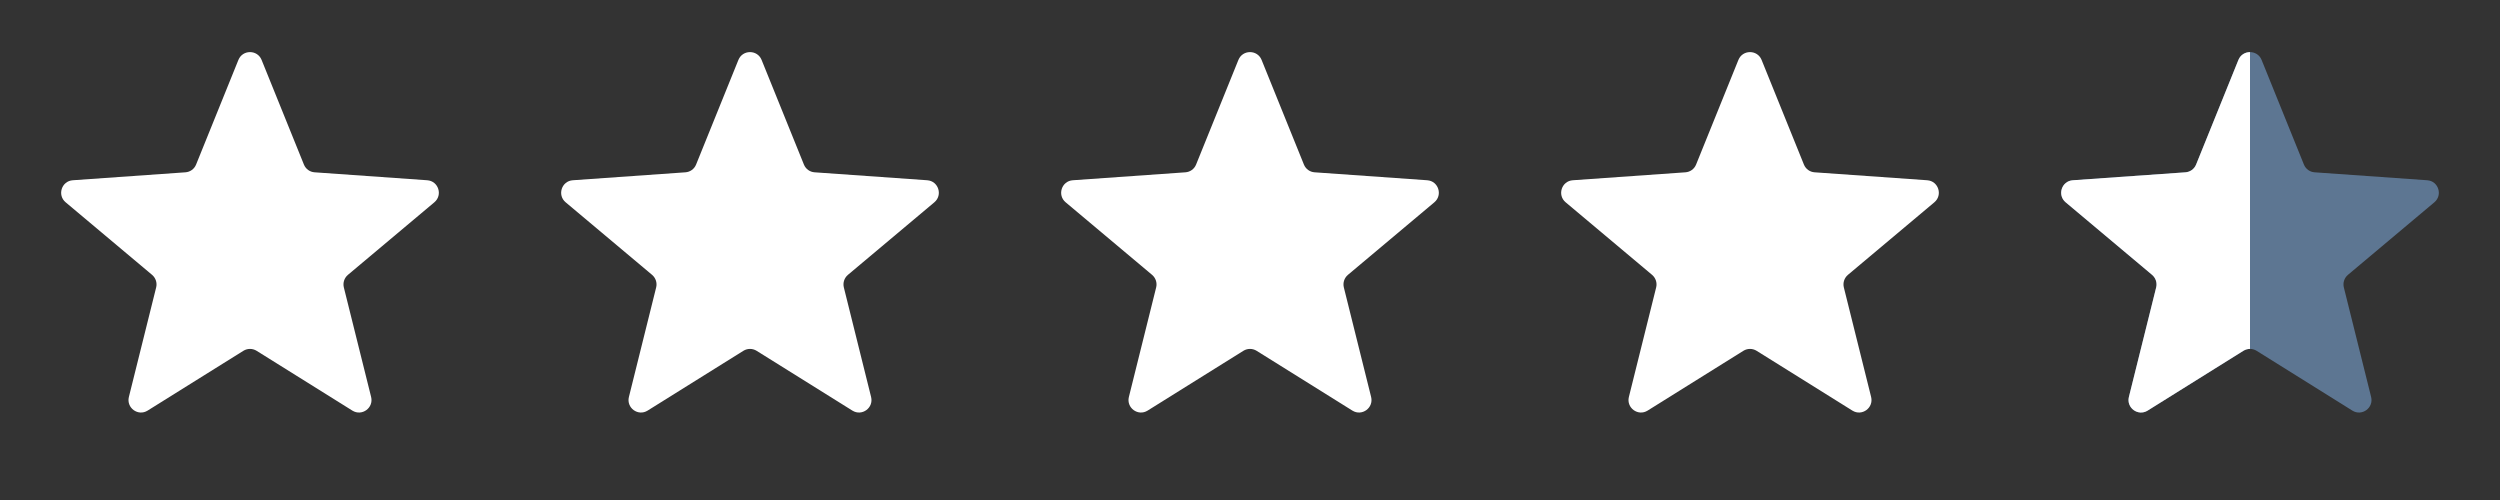 <svg width="80" height="16" viewBox="0 0 80 16" fill="none" xmlns="http://www.w3.org/2000/svg">
<rect x="0" y="0" width="80" height="16" fill="#333333" stroke="none"/>
<path d="M7.629 1.917C7.764 1.584 8.236 1.584 8.371 1.917L9.725 5.265C9.782 5.407 9.915 5.504 10.068 5.514L13.671 5.768C14.03 5.793 14.175 6.242 13.9 6.473L11.134 8.795C11.017 8.894 10.966 9.05 11.003 9.198L11.876 12.703C11.962 13.052 11.581 13.33 11.275 13.139L8.212 11.226C8.082 11.145 7.918 11.145 7.788 11.226L4.724 13.139C4.419 13.33 4.038 13.052 4.124 12.703L4.997 9.198C5.034 9.05 4.983 8.894 4.866 8.795L2.1 6.473C1.825 6.242 1.971 5.793 2.329 5.768L5.932 5.514C6.085 5.504 6.218 5.407 6.275 5.265L7.629 1.917Z" fill="white"/>
<path d="M23.629 1.917C23.764 1.584 24.236 1.584 24.371 1.917L25.725 5.265C25.782 5.407 25.915 5.504 26.068 5.514L29.671 5.768C30.029 5.793 30.175 6.242 29.9 6.473L27.134 8.795C27.017 8.894 26.966 9.05 27.003 9.198L27.875 12.703C27.962 13.052 27.581 13.33 27.276 13.139L24.212 11.226C24.082 11.145 23.918 11.145 23.788 11.226L20.724 13.139C20.419 13.33 20.038 13.052 20.125 12.703L20.997 9.198C21.034 9.05 20.983 8.894 20.866 8.795L18.1 6.473C17.825 6.242 17.971 5.793 18.329 5.768L21.932 5.514C22.085 5.504 22.218 5.407 22.275 5.265L23.629 1.917Z" fill="white"/>
<path d="M39.629 1.917C39.764 1.584 40.236 1.584 40.371 1.917L41.725 5.265C41.782 5.407 41.915 5.504 42.068 5.514L45.671 5.768C46.029 5.793 46.175 6.242 45.9 6.473L43.134 8.795C43.017 8.894 42.966 9.05 43.003 9.198L43.876 12.703C43.962 13.052 43.581 13.33 43.276 13.139L40.212 11.226C40.082 11.145 39.918 11.145 39.788 11.226L36.724 13.139C36.419 13.33 36.038 13.052 36.124 12.703L36.997 9.198C37.034 9.05 36.983 8.894 36.866 8.795L34.1 6.473C33.825 6.242 33.971 5.793 34.329 5.768L37.932 5.514C38.085 5.504 38.218 5.407 38.275 5.265L39.629 1.917Z" fill="white"/>
<path d="M55.629 1.917C55.764 1.584 56.236 1.584 56.371 1.917L57.725 5.265C57.782 5.407 57.915 5.504 58.068 5.514L61.671 5.768C62.029 5.793 62.175 6.242 61.9 6.473L59.134 8.795C59.017 8.894 58.966 9.05 59.003 9.198L59.876 12.703C59.962 13.052 59.581 13.33 59.276 13.139L56.212 11.226C56.082 11.145 55.918 11.145 55.788 11.226L52.724 13.139C52.419 13.33 52.038 13.052 52.124 12.703L52.997 9.198C53.034 9.05 52.983 8.894 52.866 8.795L50.1 6.473C49.825 6.242 49.971 5.793 50.329 5.768L53.932 5.514C54.085 5.504 54.218 5.407 54.275 5.265L55.629 1.917Z" fill="white"/>
<path d="M71.629 1.917C71.764 1.584 72.236 1.584 72.371 1.917L73.725 5.265C73.782 5.407 73.915 5.504 74.068 5.514L77.671 5.768C78.029 5.793 78.175 6.242 77.9 6.473L75.134 8.795C75.017 8.894 74.966 9.05 75.003 9.198L75.876 12.703C75.962 13.052 75.581 13.33 75.275 13.139L72.212 11.226C72.082 11.145 71.918 11.145 71.788 11.226L68.725 13.139C68.419 13.33 68.038 13.052 68.124 12.703L68.997 9.198C69.034 9.05 68.983 8.894 68.866 8.795L66.1 6.473C65.825 6.242 65.971 5.793 66.329 5.768L69.932 5.514C70.085 5.504 70.218 5.407 70.275 5.265L71.629 1.917Z" fill="#5D7692"/>
<g clip-path="url(#clip0)">
<mask id="mask0" mask-type="alpha" maskUnits="userSpaceOnUse" x="64" y="0" width="8" height="15">
<rect x="64" width="8" height="15" fill="#C4C4C4"/>
</mask>
<g mask="url(#mask0)">
</g>
<path d="M71.629 1.917C71.764 1.584 72.236 1.584 72.371 1.917L73.725 5.265C73.782 5.407 73.915 5.504 74.068 5.514L77.671 5.768C78.029 5.793 78.175 6.242 77.9 6.473L75.134 8.795C75.017 8.894 74.966 9.05 75.003 9.198L75.876 12.703C75.962 13.052 75.581 13.33 75.275 13.139L72.212 11.226C72.082 11.145 71.918 11.145 71.788 11.226L68.725 13.139C68.419 13.33 68.038 13.052 68.124 12.703L68.997 9.198C69.034 9.05 68.983 8.894 68.866 8.795L66.1 6.473C65.825 6.242 65.971 5.793 66.329 5.768L69.932 5.514C70.085 5.504 70.218 5.407 70.275 5.265L71.629 1.917Z" fill="white"/>
</g>
<defs>
<clipPath id="clip0">
<rect width="8" height="16" fill="white" transform="translate(64)"/>
</clipPath>
</defs>
</svg>
